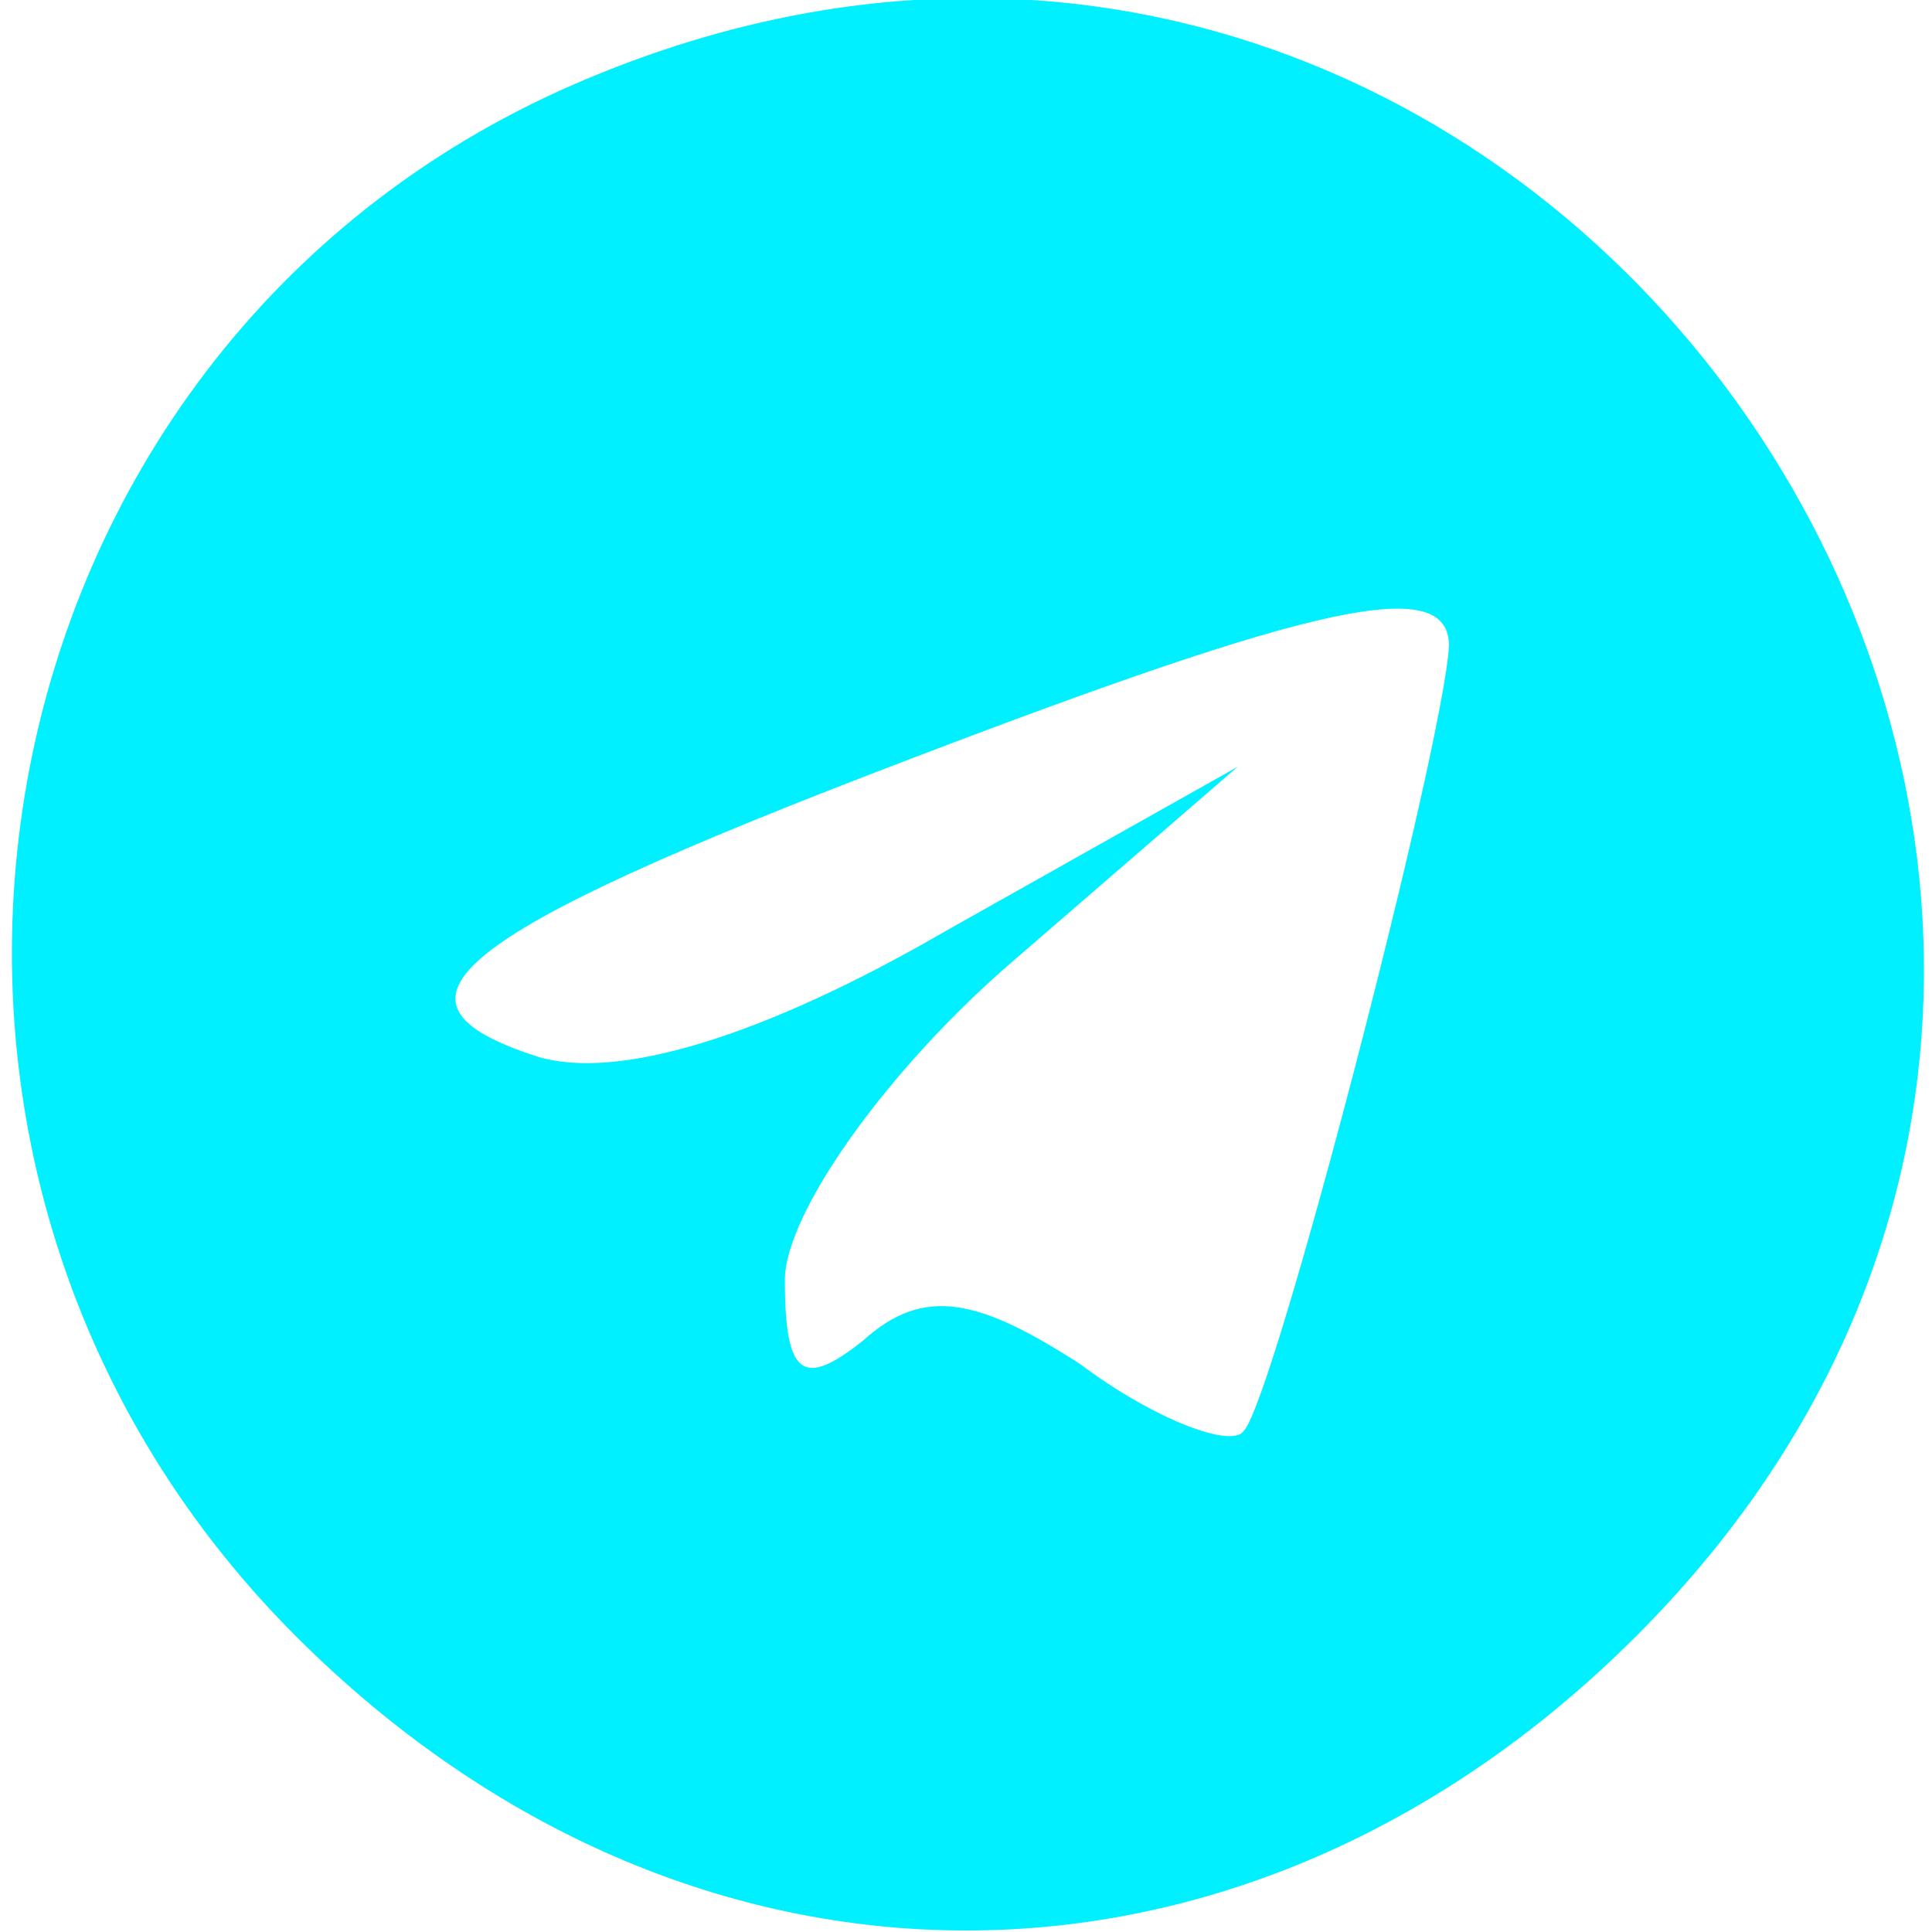 <?xml version="1.0" standalone="no"?>
<!DOCTYPE svg PUBLIC "-//W3C//DTD SVG 20010904//EN"
 "http://www.w3.org/TR/2001/REC-SVG-20010904/DTD/svg10.dtd">
<svg version="1.0" xmlns="http://www.w3.org/2000/svg"
 width="24pt" height="24pt" viewBox="0 0 32 32"
 preserveAspectRatio="xMidYMid meet">

<g transform="translate(0,32) scale(0.1,-0.1)"
fill="#00F0FF" stroke="none">
<path d="M95 306 c-101 -44 -125 -178 -46 -257 65 -65 157 -65 222 0 124 124
-15 327 -176 257z m145 -93 c-1 -17 -29 -125 -34 -130 -2 -3 -15 2 -27 11 -17
11 -26 13 -36 4 -10 -8 -13 -6 -13 10 0 11 17 35 38 53 l37 32 -48 -27 c-31
-18 -55 -25 -68 -21 -28 9 -15 20 61 49 68 26 90 31 90 19z"/>
</g>
</svg>
